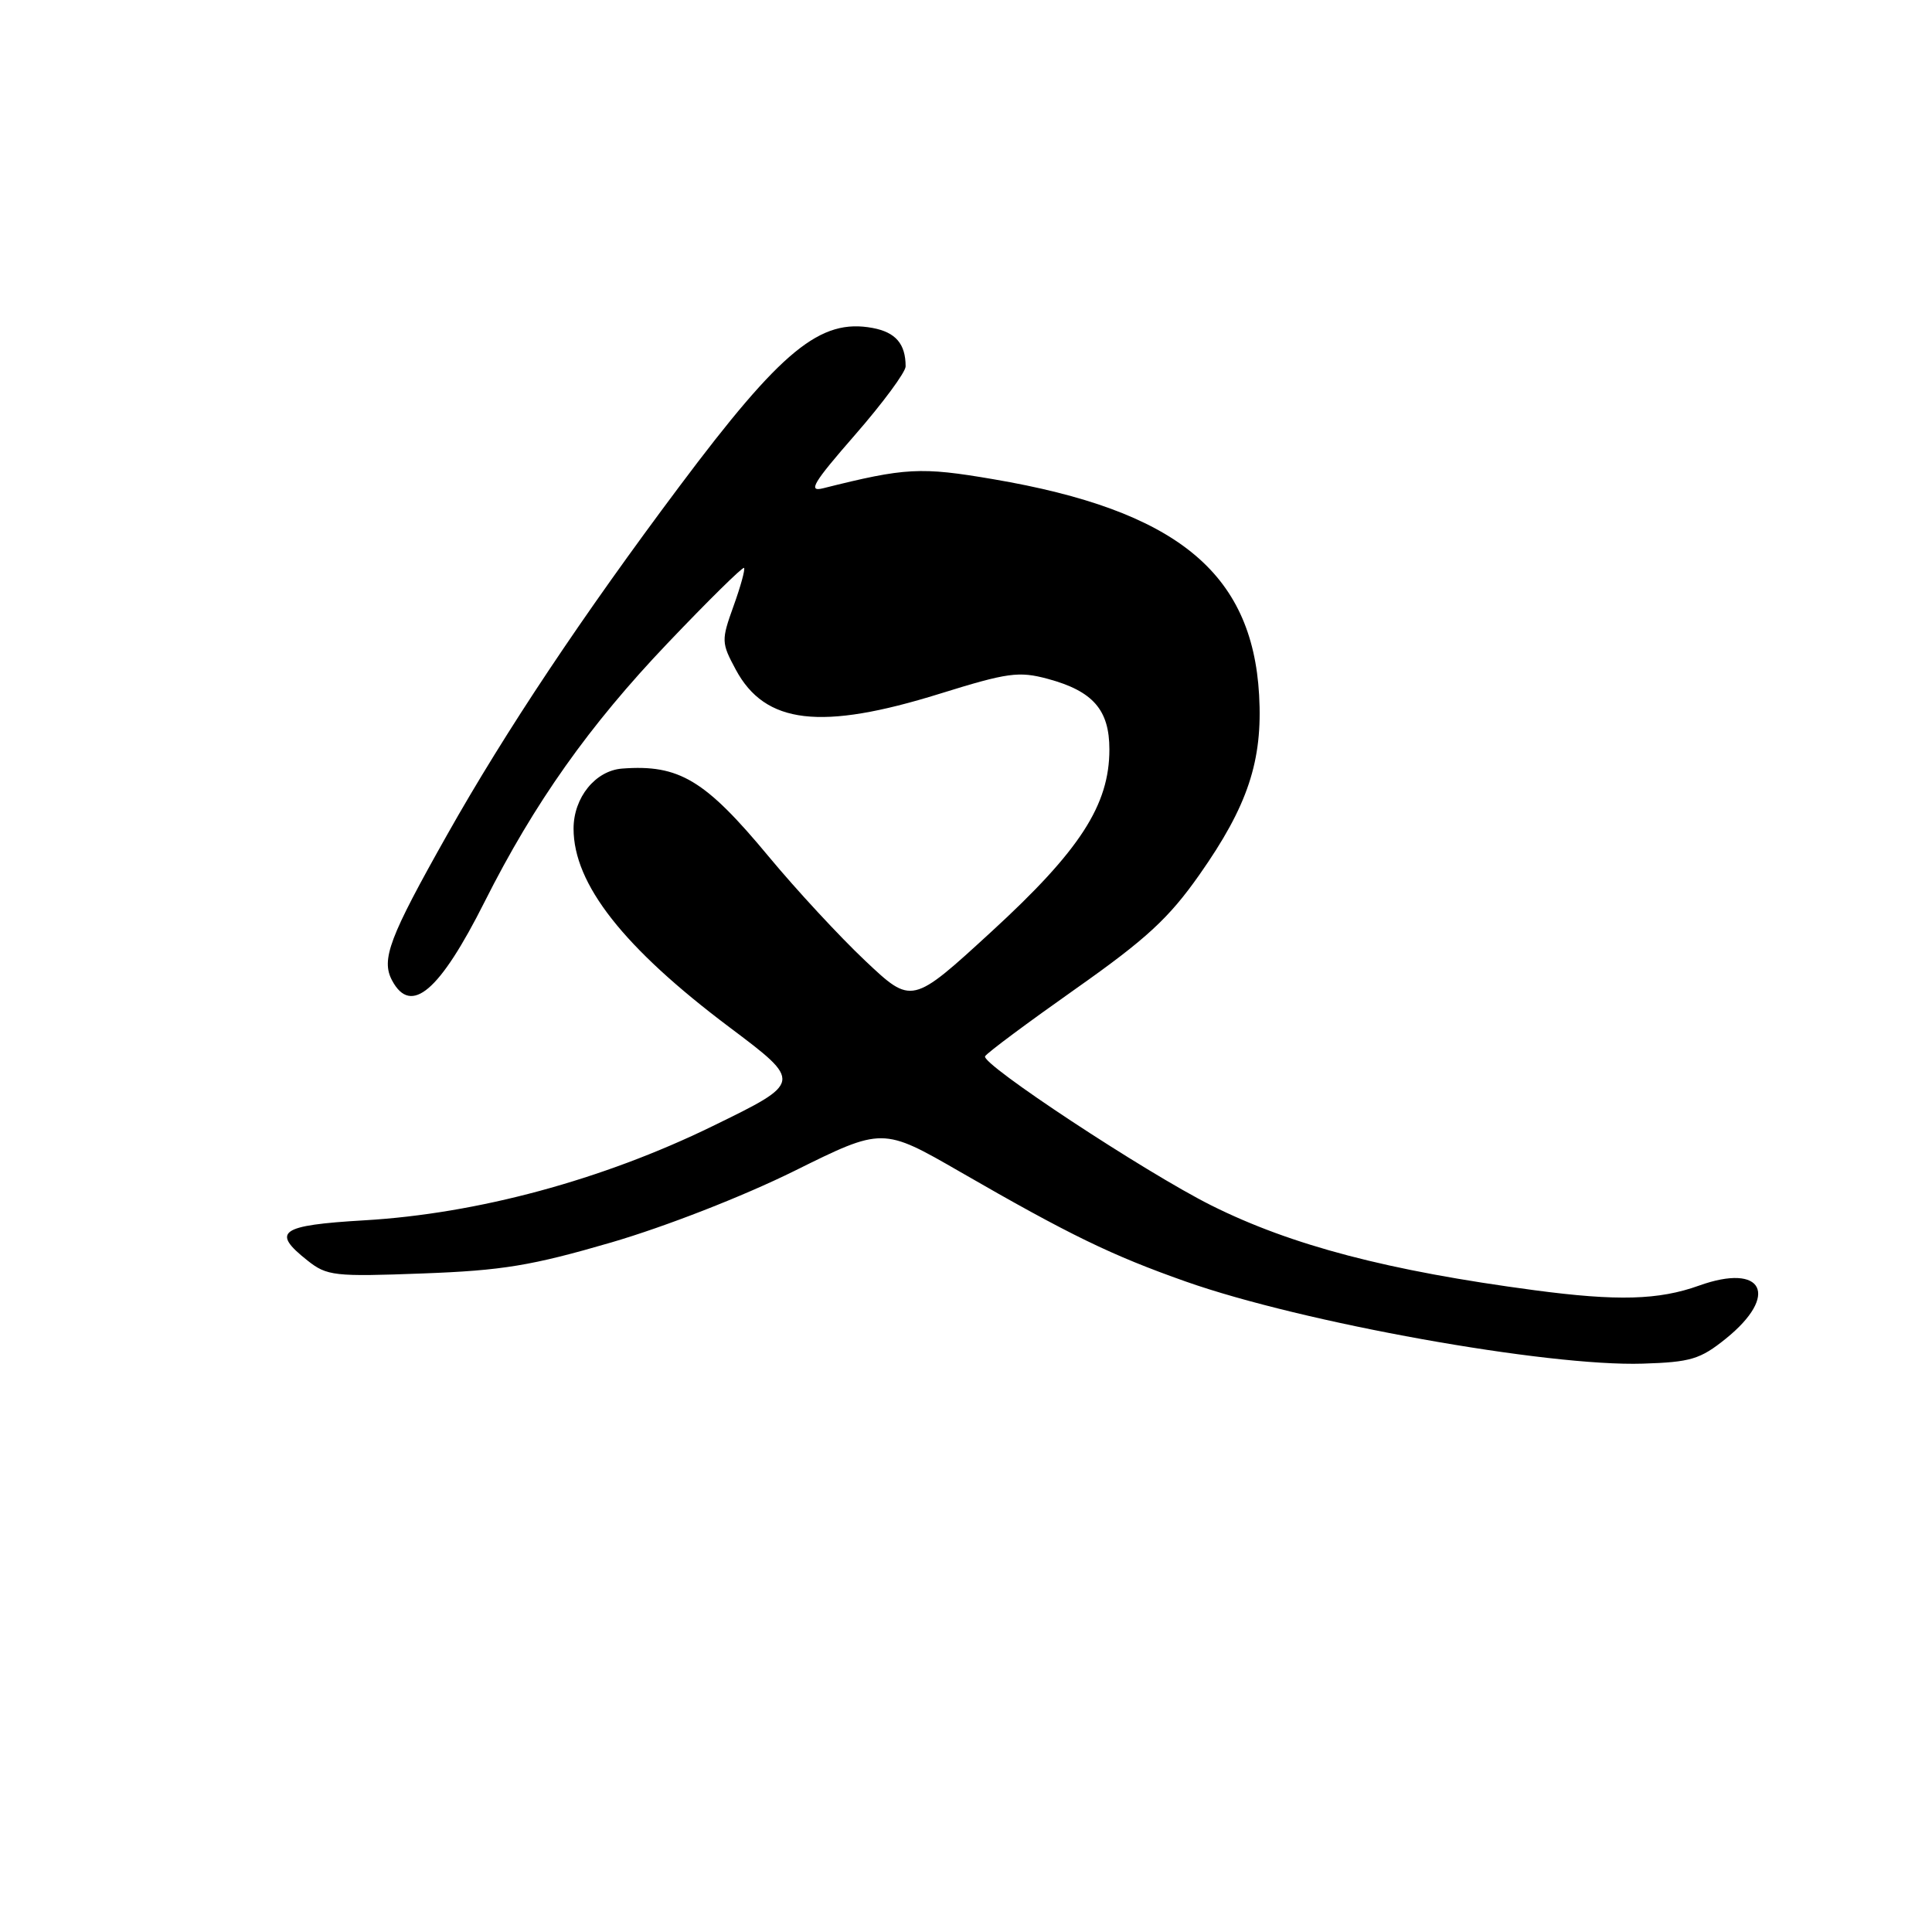 <?xml version="1.0" encoding="UTF-8" standalone="no"?>
<!DOCTYPE svg PUBLIC "-//W3C//DTD SVG 1.1//EN" "http://www.w3.org/Graphics/SVG/1.1/DTD/svg11.dtd" >
<svg xmlns="http://www.w3.org/2000/svg" xmlns:xlink="http://www.w3.org/1999/xlink" version="1.1" viewBox="0 0 256 256">
 <g >
 <path fill="currentColor"
d=" M 228.68 177.38 C 235.82 171.62 233.64 167.30 225.13 170.35 C 219.79 172.27 214.31 172.42 203.32 170.96 C 183.95 168.39 171.10 165.02 160.50 159.72 C 151.77 155.35 129.92 140.95 130.53 139.96 C 130.81 139.49 136.21 135.48 142.52 131.03 C 151.90 124.42 154.88 121.67 158.94 115.89 C 165.35 106.77 167.33 100.80 166.84 92.10 C 165.92 75.82 155.82 67.62 131.63 63.50 C 121.97 61.85 119.99 61.96 109.06 64.70 C 107.01 65.21 107.74 63.99 113.29 57.63 C 116.98 53.40 120.00 49.31 120.00 48.55 C 120.00 45.57 118.68 44.03 115.64 43.46 C 108.70 42.16 103.59 46.33 90.04 64.43 C 77.21 81.55 66.96 96.92 59.25 110.61 C 51.56 124.25 50.47 127.15 51.96 129.93 C 54.46 134.59 58.24 131.37 64.21 119.50 C 70.81 106.38 78.09 96.11 88.47 85.22 C 93.86 79.56 98.41 75.08 98.59 75.25 C 98.76 75.43 98.14 77.70 97.20 80.30 C 95.56 84.86 95.58 85.17 97.50 88.74 C 101.39 95.96 108.76 96.83 124.53 91.92 C 133.53 89.12 135.00 88.92 138.83 89.95 C 144.83 91.57 147.00 94.06 147.00 99.30 C 147.00 106.67 143.11 112.68 131.38 123.44 C 120.82 133.13 120.82 133.13 114.66 127.32 C 111.27 124.12 105.51 117.90 101.86 113.50 C 93.43 103.34 89.99 101.27 82.44 101.84 C 78.89 102.11 76.00 105.68 76.00 109.80 C 76.00 117.14 82.61 125.56 96.65 136.11 C 106.35 143.40 106.35 143.40 94.42 149.22 C 79.82 156.35 63.24 160.83 48.25 161.70 C 37.07 162.36 35.89 163.19 40.75 167.03 C 43.32 169.07 44.30 169.18 56.00 168.74 C 66.57 168.35 70.43 167.71 81.00 164.63 C 88.24 162.51 98.43 158.53 105.23 155.17 C 116.95 149.36 116.95 149.36 127.23 155.28 C 141.74 163.65 147.29 166.34 157.12 169.81 C 172.59 175.27 205.00 181.09 217.68 180.69 C 224.03 180.49 225.29 180.11 228.68 177.38 Z "/>
</g>
</svg>